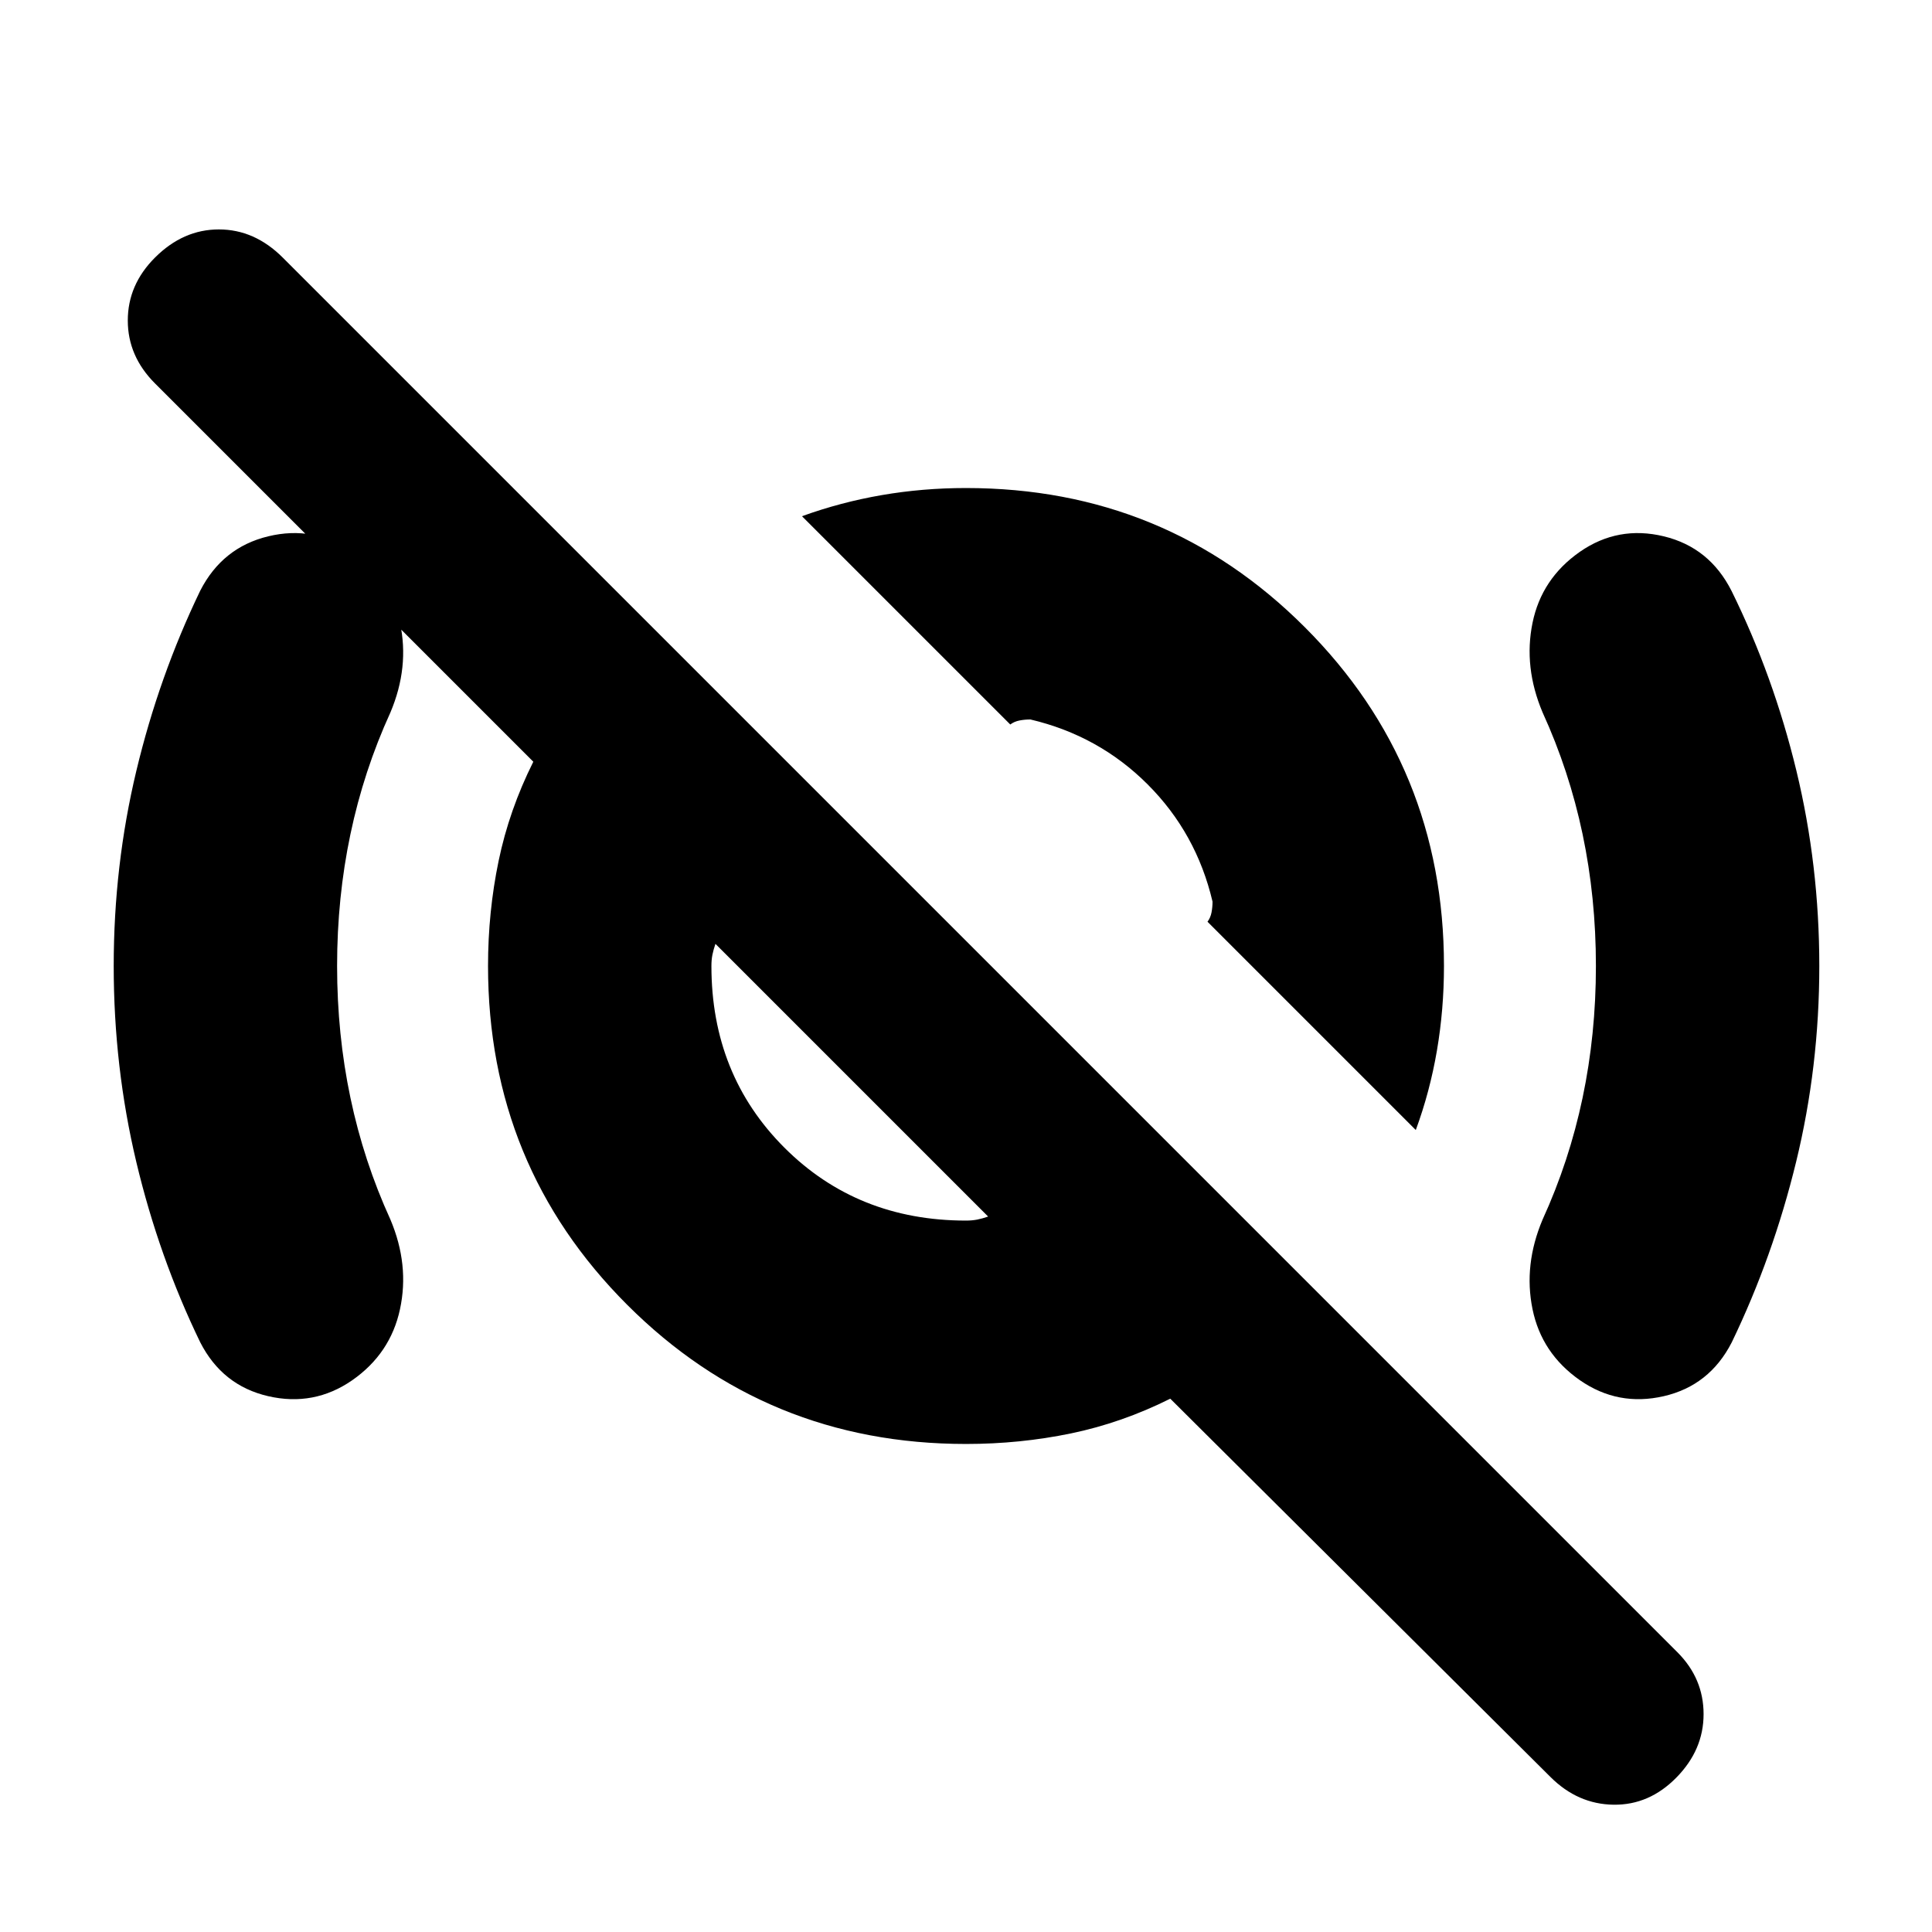 <svg xmlns="http://www.w3.org/2000/svg" height="24" viewBox="0 -960 960 960" width="24"><path d="M703.5-398.5 600-502q1.5-2 2-4.62t.5-5.38q-8-34-32.25-58.25T512-602.5q-2.76 0-5.38.5t-4.62 2L398.5-703.5q19.24-6.96 39.62-10.48 20.38-3.52 41.88-3.52 99.21 0 168.35 69.15Q717.5-579.21 717.5-480q0 21.56-3.5 42.03-3.5 20.47-10.5 39.47Zm-223.5 45q3.1 0 5.6-.5 2.5-.5 5.4-1.5L355.5-491q-1 2.9-1.5 5.4-.5 2.5-.5 5.6 0 54 36.25 90.25T480-353.5ZM770.47-76.97 581.5-265q-24 12-49.32 17.25T480-242.5q-99.21 0-168.35-69.15Q242.5-380.79 242.5-480q0-26.86 5.25-52.18T265-581.5L77.01-769.49Q63.5-783 63.5-800.75T77-832q14-14 31.75-14t31.75 14l693 693q13 13 13 30.75T833-76.76Q819.5-63 801.75-63.25t-31.28-13.72ZM550-553ZM424.5-422.5Zm-257-57.5q0 34 6.63 65.5Q180.75-383 194-354q9.5 22.5 4.75 44.56Q194-287.39 175-274.15q-19 13.15-41.75 7.9T99.5-293q-20.51-42.33-31.76-89.57Q56.5-429.82 56.5-480q0-49.95 11.25-96.98Q79-624 99.5-666.5q11-21.5 33.75-27t41.75 7.65q19 13.24 23.75 35.29Q203.5-628.5 194-606q-13.25 29-19.87 60.5-6.63 31.5-6.63 65.5Zm625.5 0q0-34-6.62-65.5-6.63-31.5-19.88-60.5-9.5-22.5-5-44.5t23.5-35.29q19-13.21 41.75-7.71 22.75 5.5 33.68 27.2 20.79 42.18 32.18 89.24Q904-529.99 904-480q0 50-11.5 97.25t-32 89.75q-11 21.5-33.75 26.75T785-274.21q-19-13.29-23.5-35.29t5-44.5q13.25-29 19.88-60.5Q793-446 793-480Z"/></svg>